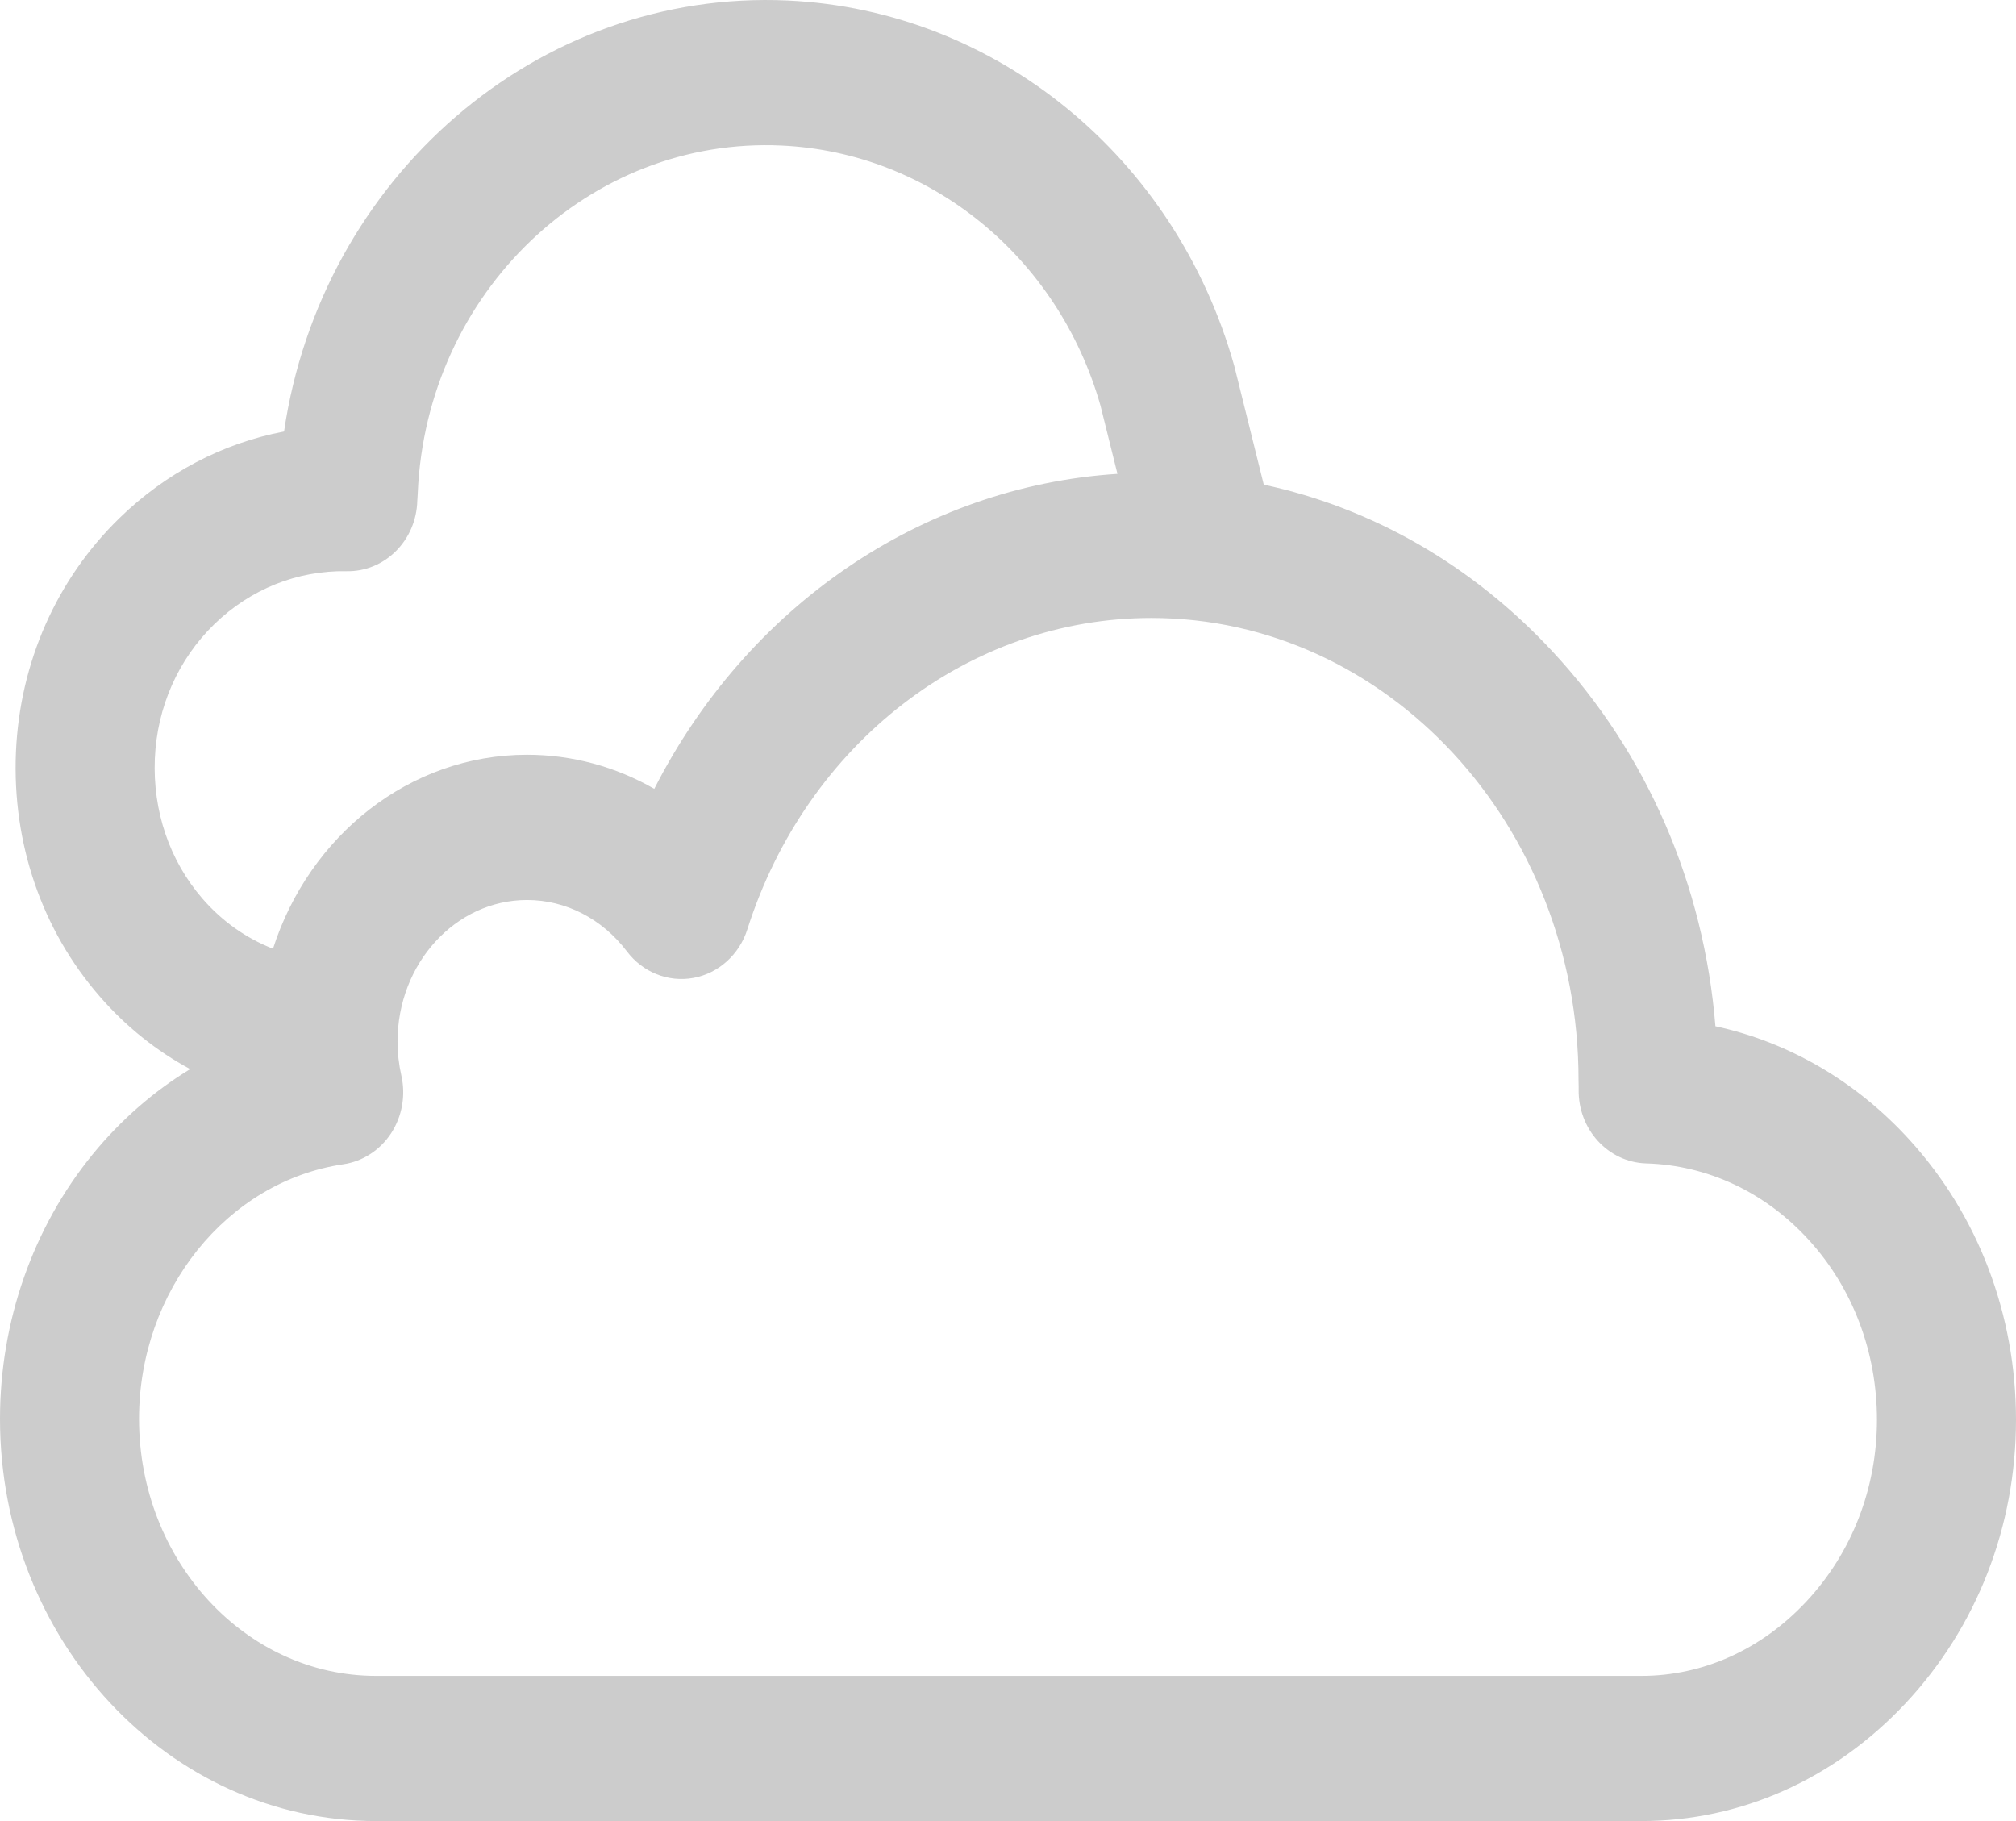 ﻿<?xml version="1.0" encoding="utf-8"?>
<svg version="1.1" xmlns:xlink="http://www.w3.org/1999/xlink" width="31px" height="28px" xmlns="http://www.w3.org/2000/svg">
  <g transform="matrix(1 0 0 1 -457 -172 )">
    <path d="M 31 21.83  C 31 20.214  30.419 18.686  29.365 17.528  C 28.545 16.626  27.508 16.024  26.378 15.779  C 26.201 13.603  25.327 11.58  23.871 10.015  C 22.64 8.69  21.104 7.811  19.433 7.452  L 18.987 5.657  C 18.984 5.645  18.981 5.634  18.978 5.622  C 18.075 2.414  15.317 0.158  12.117 0.008  C 8.258 -0.172  4.941 2.738  4.368 6.635  C 3.426 6.814  2.55 7.271  1.836 7.967  C 0.869 8.909  0.305 10.186  0.245 11.564  C 0.186 12.962  0.642 14.295  1.531 15.318  C 1.934 15.783  2.406 16.159  2.924 16.438  C 2.365 16.778  1.858 17.219  1.426 17.747  C 0.507 18.873  0 20.318  0 21.816  C 0 25.226  2.594 28  5.783 28  L 25.24 28  C 26.767 28  28.21 27.356  29.305 26.186  C 30.398 25.017  31 23.47  31 21.83  Z M 3.114 13.818  C 2.607 13.234  2.347 12.469  2.381 11.664  C 2.415 10.873  2.739 10.14  3.294 9.599  C 3.849 9.059  4.572 8.769  5.33 8.783  C 5.917 8.794  6.403 8.31  6.417 7.696  C 6.418 7.687  6.418 7.677  6.419 7.667  C 6.421 7.638  6.423 7.609  6.424 7.579  C 6.556 4.496  9.067 2.099  12.021 2.238  C 14.304 2.345  16.272 3.951  16.922 6.236  L 17.183 7.286  C 14.169 7.479  11.485 9.33  10.061 12.129  C 9.468 11.789  8.799 11.605  8.104 11.605  C 6.295 11.605  4.754 12.854  4.198 14.587  C 3.787 14.427  3.417 14.167  3.114 13.818  Z M 28.862 21.83  C 28.862 22.883  28.476 23.877  27.775 24.626  C 27.087 25.362  26.187 25.768  25.24 25.768  L 5.783 25.768  C 3.773 25.768  2.138 23.995  2.138 21.816  C 2.138 19.848  3.489 18.165  5.281 17.901  C 5.578 17.857  5.844 17.684  6.014 17.425  C 6.183 17.166  6.241 16.844  6.172 16.539  C 6.133 16.367  6.113 16.191  6.113 16.015  C 6.113 14.814  7.006 13.838  8.104 13.838  C 8.7 13.838  9.259 14.126  9.64 14.628  C 9.883 14.95  10.276 15.107  10.663 15.036  C 11.05 14.965  11.368 14.678  11.492 14.289  C 12.405 11.426  14.901 9.502  17.704 9.502  C 21.326 9.502  24.273 12.687  24.273 16.603  C 24.273 16.637  24.274 16.671  24.275 16.704  C 24.275 16.719  24.276 16.734  24.275 16.75  C 24.264 17.363  24.727 17.871  25.314 17.888  C 26.261 17.916  27.149 18.334  27.815 19.066  C 28.491 19.807  28.862 20.789  28.862 21.83  Z " fill-rule="nonzero" fill="#cccccc" stroke="none" transform="matrix(1 0 0 1 457 172 )" />
  </g>
</svg>